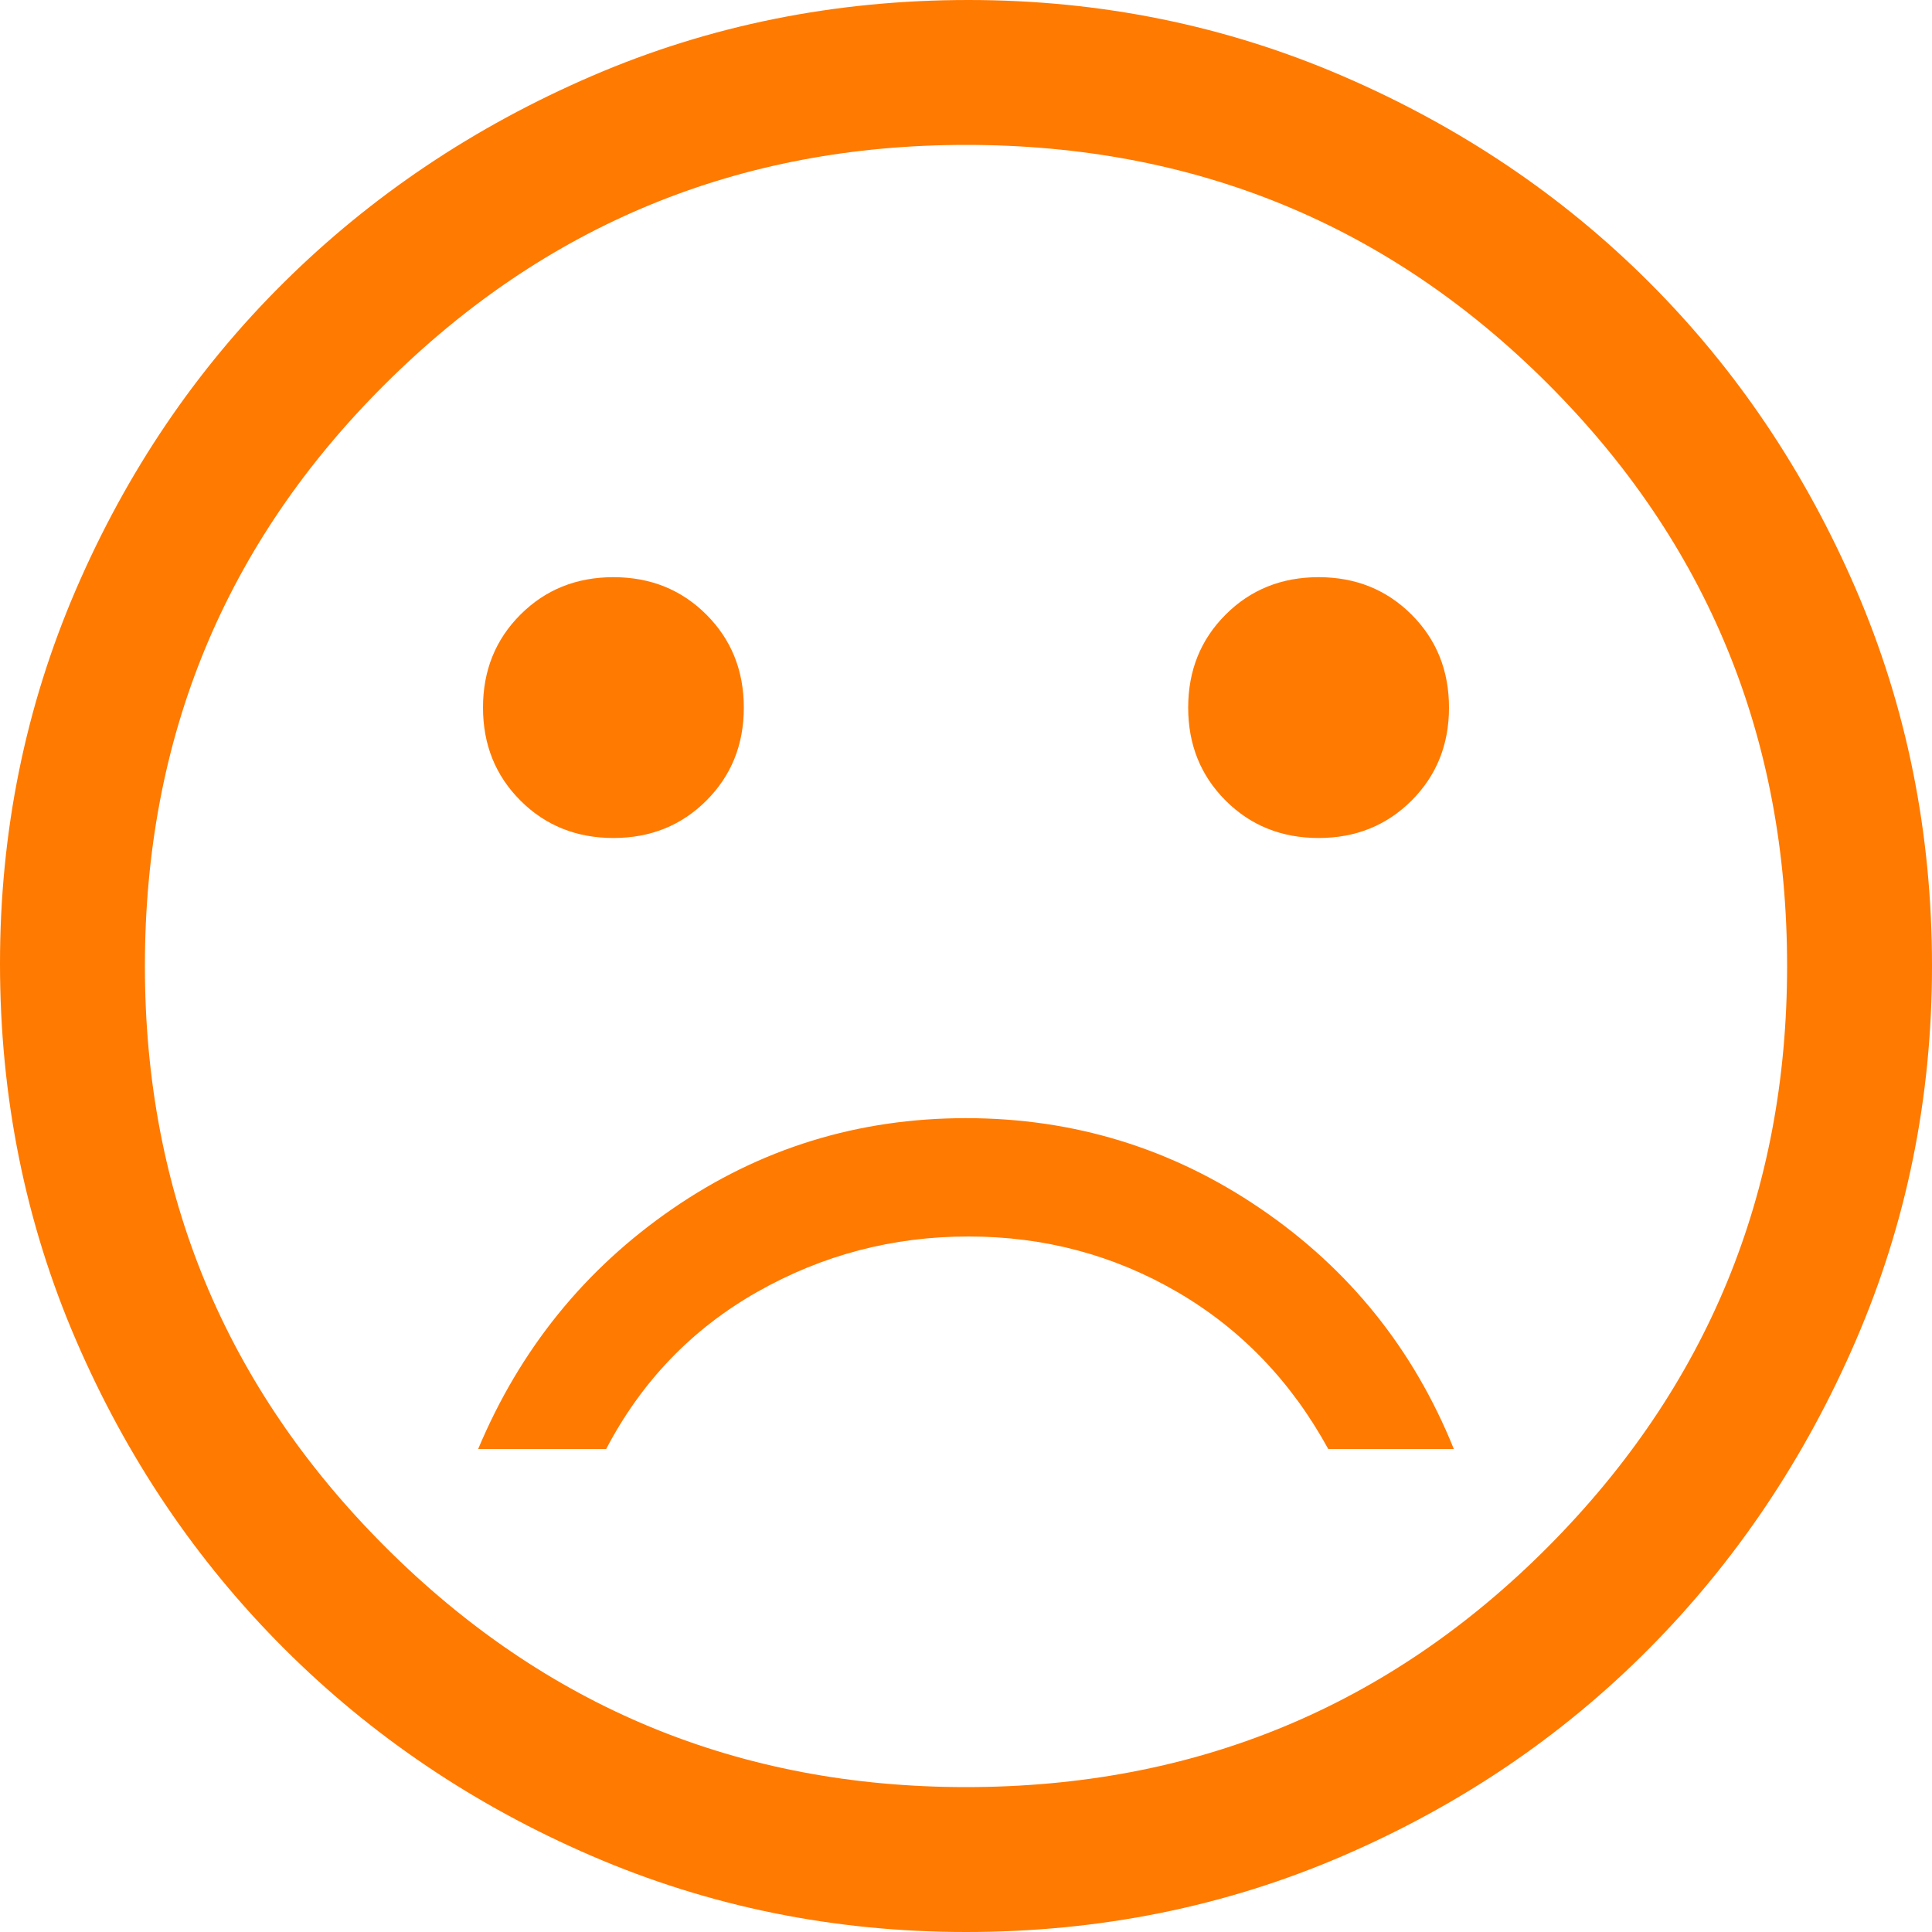 <svg width="118" height="118" viewBox="0 0 118 118" fill="none" xmlns="http://www.w3.org/2000/svg">
<path d="M80.535 51.182C82.797 51.182 84.69 50.42 86.214 48.896C87.738 47.372 88.5 45.479 88.5 43.218C88.5 40.956 87.738 39.063 86.214 37.539C84.69 36.015 82.797 35.252 80.535 35.252C78.273 35.252 76.38 36.015 74.856 37.539C73.332 39.063 72.57 40.956 72.57 43.218C72.57 45.479 73.332 47.372 74.856 48.896C76.38 50.42 78.273 51.182 80.535 51.182ZM37.465 51.182C39.727 51.182 41.62 50.42 43.144 48.896C44.668 47.372 45.43 45.479 45.43 43.218C45.43 40.956 44.668 39.063 43.144 37.539C41.62 36.015 39.727 35.252 37.465 35.252C35.203 35.252 33.31 36.015 31.786 37.539C30.262 39.063 29.5 40.956 29.5 43.218C29.5 45.479 30.262 47.372 31.786 48.896C33.31 50.42 35.203 51.182 37.465 51.182ZM59 68.293C52.412 68.293 46.438 70.136 41.079 73.824C35.72 77.511 31.762 82.403 29.205 88.5H37.023C39.186 84.37 42.259 81.174 46.241 78.912C50.224 76.651 54.526 75.52 59.148 75.52C63.769 75.52 68.022 76.651 71.906 78.912C75.79 81.174 78.863 84.37 81.125 88.5H88.795C86.337 82.403 82.403 77.511 76.995 73.824C71.587 70.136 65.588 68.293 59 68.293ZM59 118C50.937 118 43.316 116.451 36.138 113.354C28.959 110.256 22.69 106.028 17.331 100.669C11.972 95.31 7.744 89.041 4.646 81.862C1.549 74.684 0 67.014 0 58.852C0 50.789 1.549 43.168 4.646 35.99C7.744 28.812 11.972 22.567 17.331 17.258C22.69 11.947 28.959 7.744 36.138 4.646C43.316 1.549 50.986 0 59.148 0C67.211 0 74.832 1.549 82.01 4.646C89.188 7.744 95.433 11.947 100.743 17.258C106.053 22.567 110.256 28.812 113.354 35.99C116.451 43.168 118 50.838 118 59C118 67.063 116.451 74.684 113.354 81.862C110.256 89.041 106.053 95.31 100.743 100.669C95.433 106.028 89.188 110.256 82.01 113.354C74.832 116.451 67.162 118 59 118ZM59 109.15C72.963 109.15 84.812 104.258 94.547 94.474C104.283 84.69 109.15 72.865 109.15 59C109.15 45.037 104.283 33.188 94.547 23.453C84.812 13.717 72.963 8.85 59 8.85C45.135 8.85 33.31 13.717 23.526 23.453C13.742 33.188 8.85 45.037 8.85 59C8.85 72.865 13.742 84.69 23.526 94.474C33.31 104.258 45.135 109.15 59 109.15Z" fill="#FF7A00"/>
</svg>
